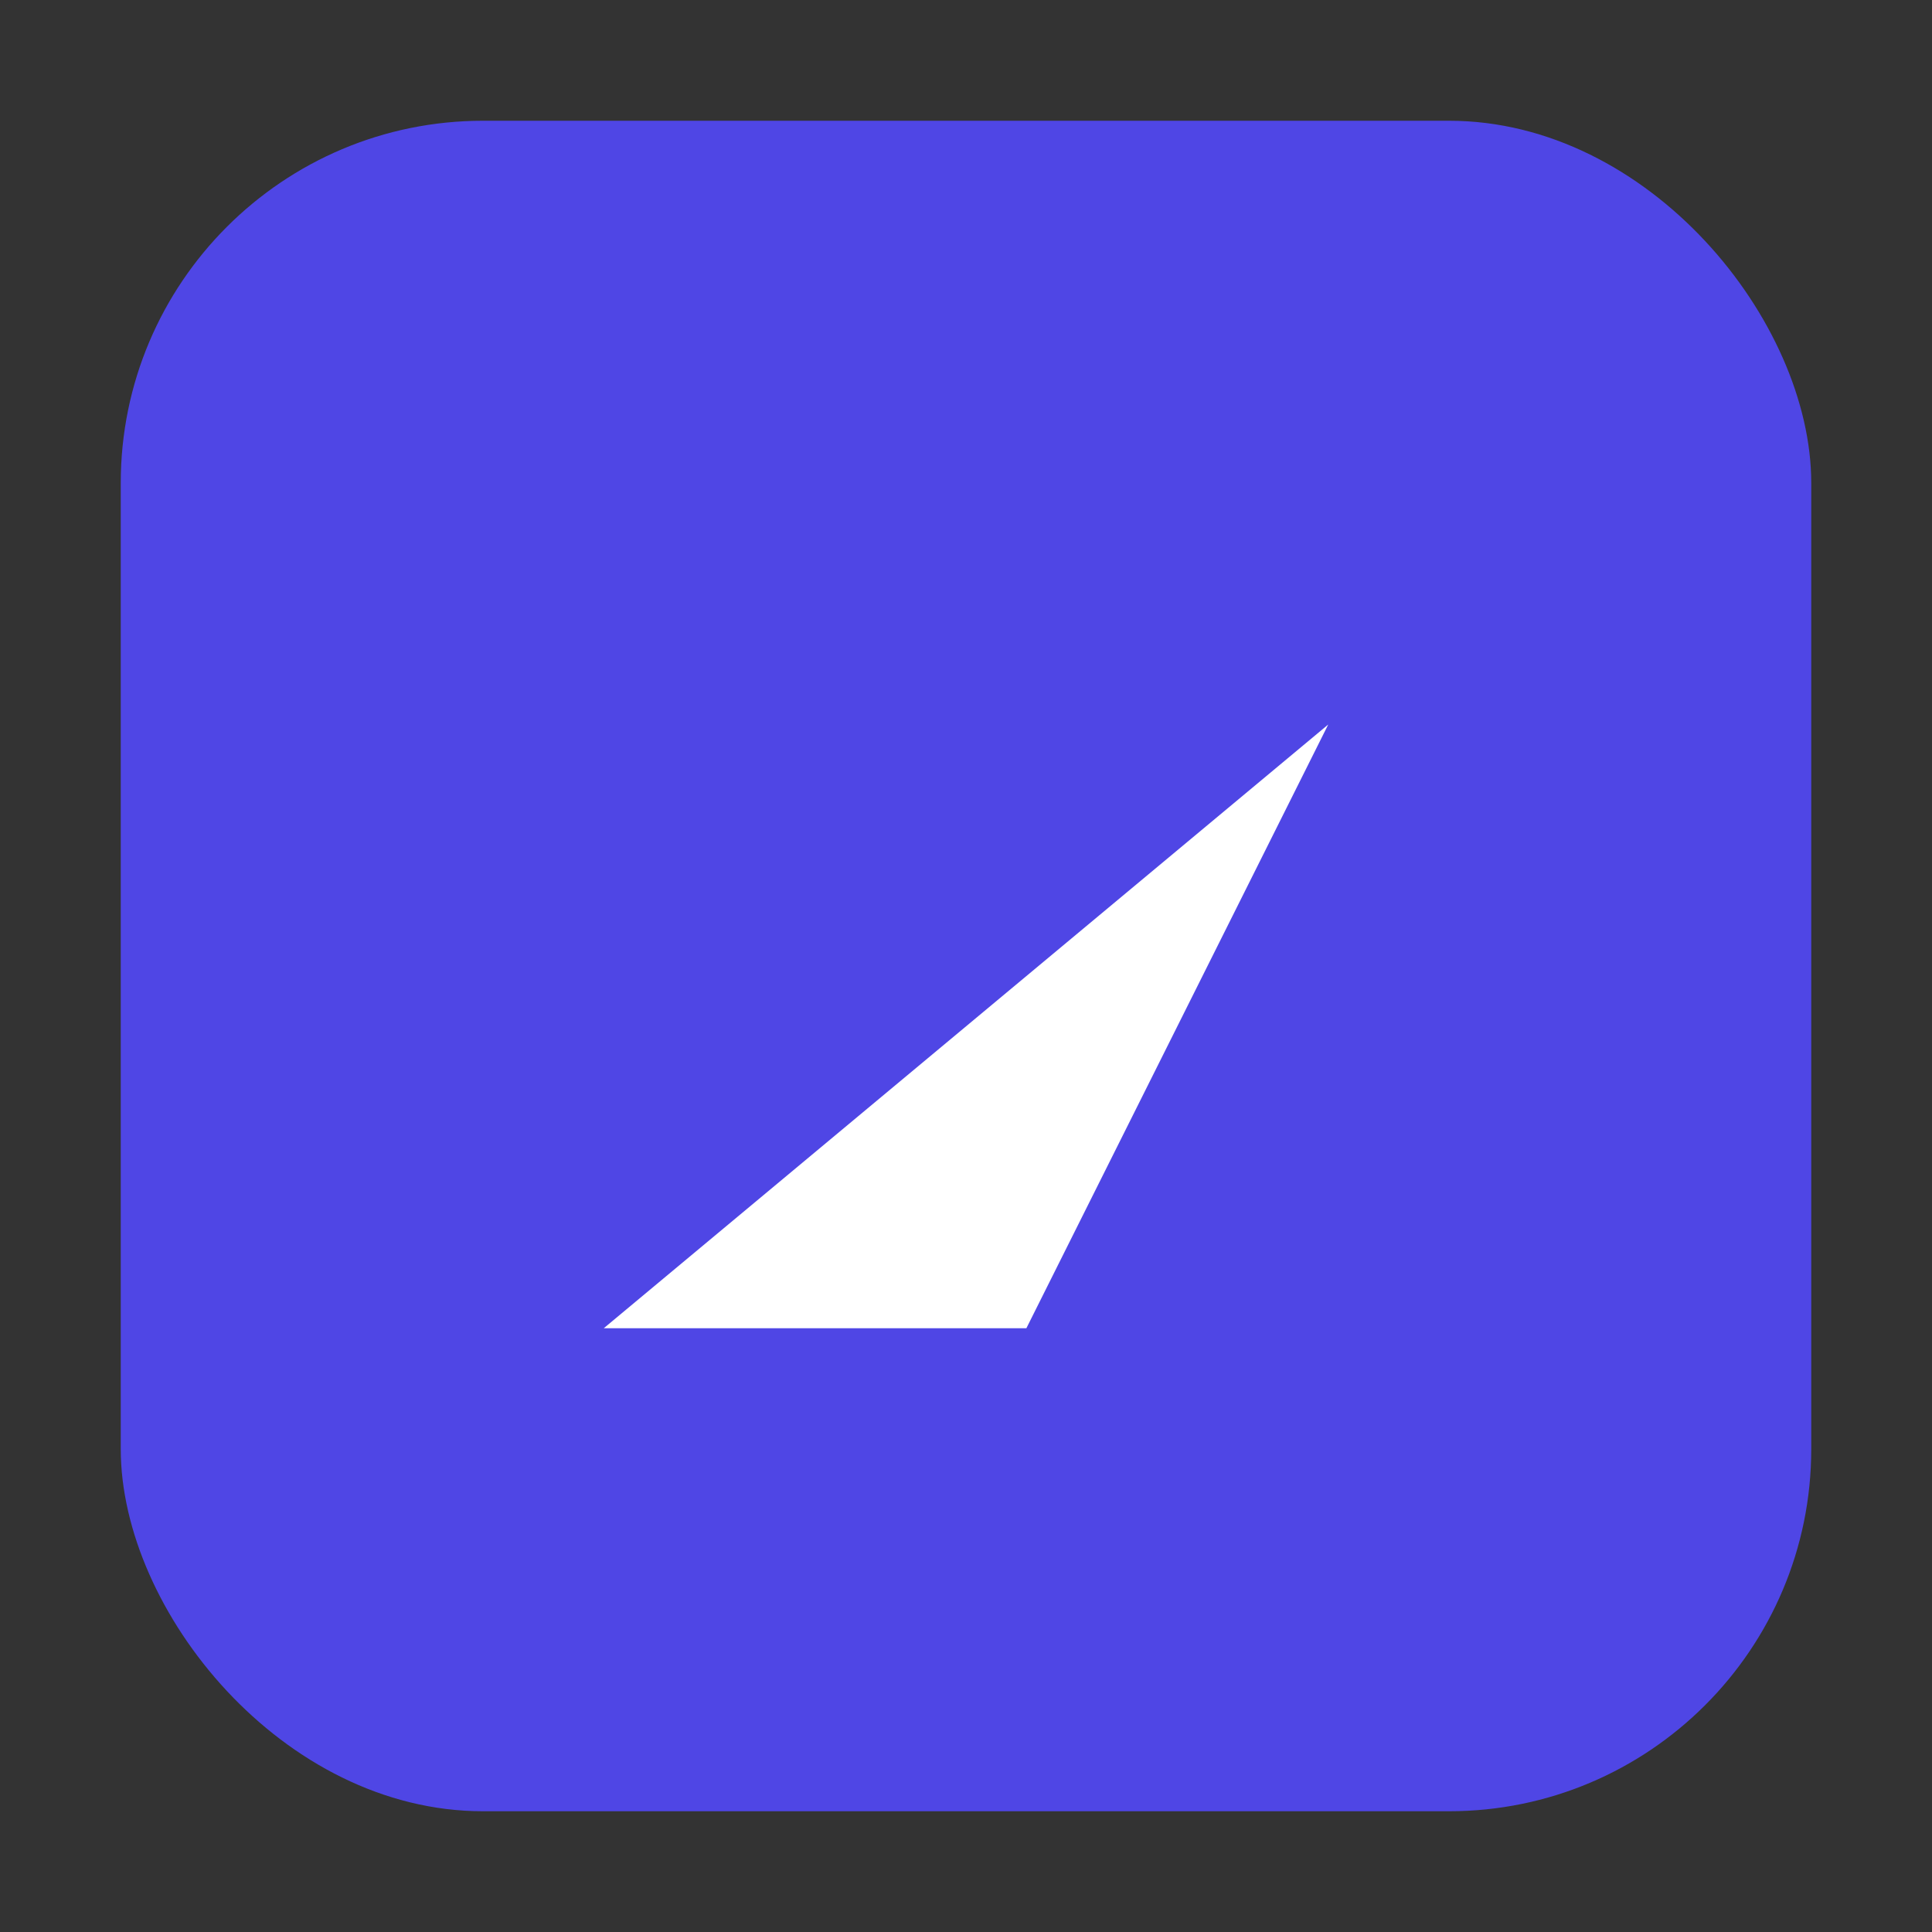 <svg xmlns="http://www.w3.org/2000/svg" width="64" height="64" viewBox="0 0 64 64"><rect x="0" y="0" width="64" height="64" fill="#333333" stroke="none"/><rect x="4" y="4" rx="12" ry="12" width="56" height="56" fill="#4f46e5"/><path d="M20 44l24-20-10 20z" fill="#fff"/></svg>